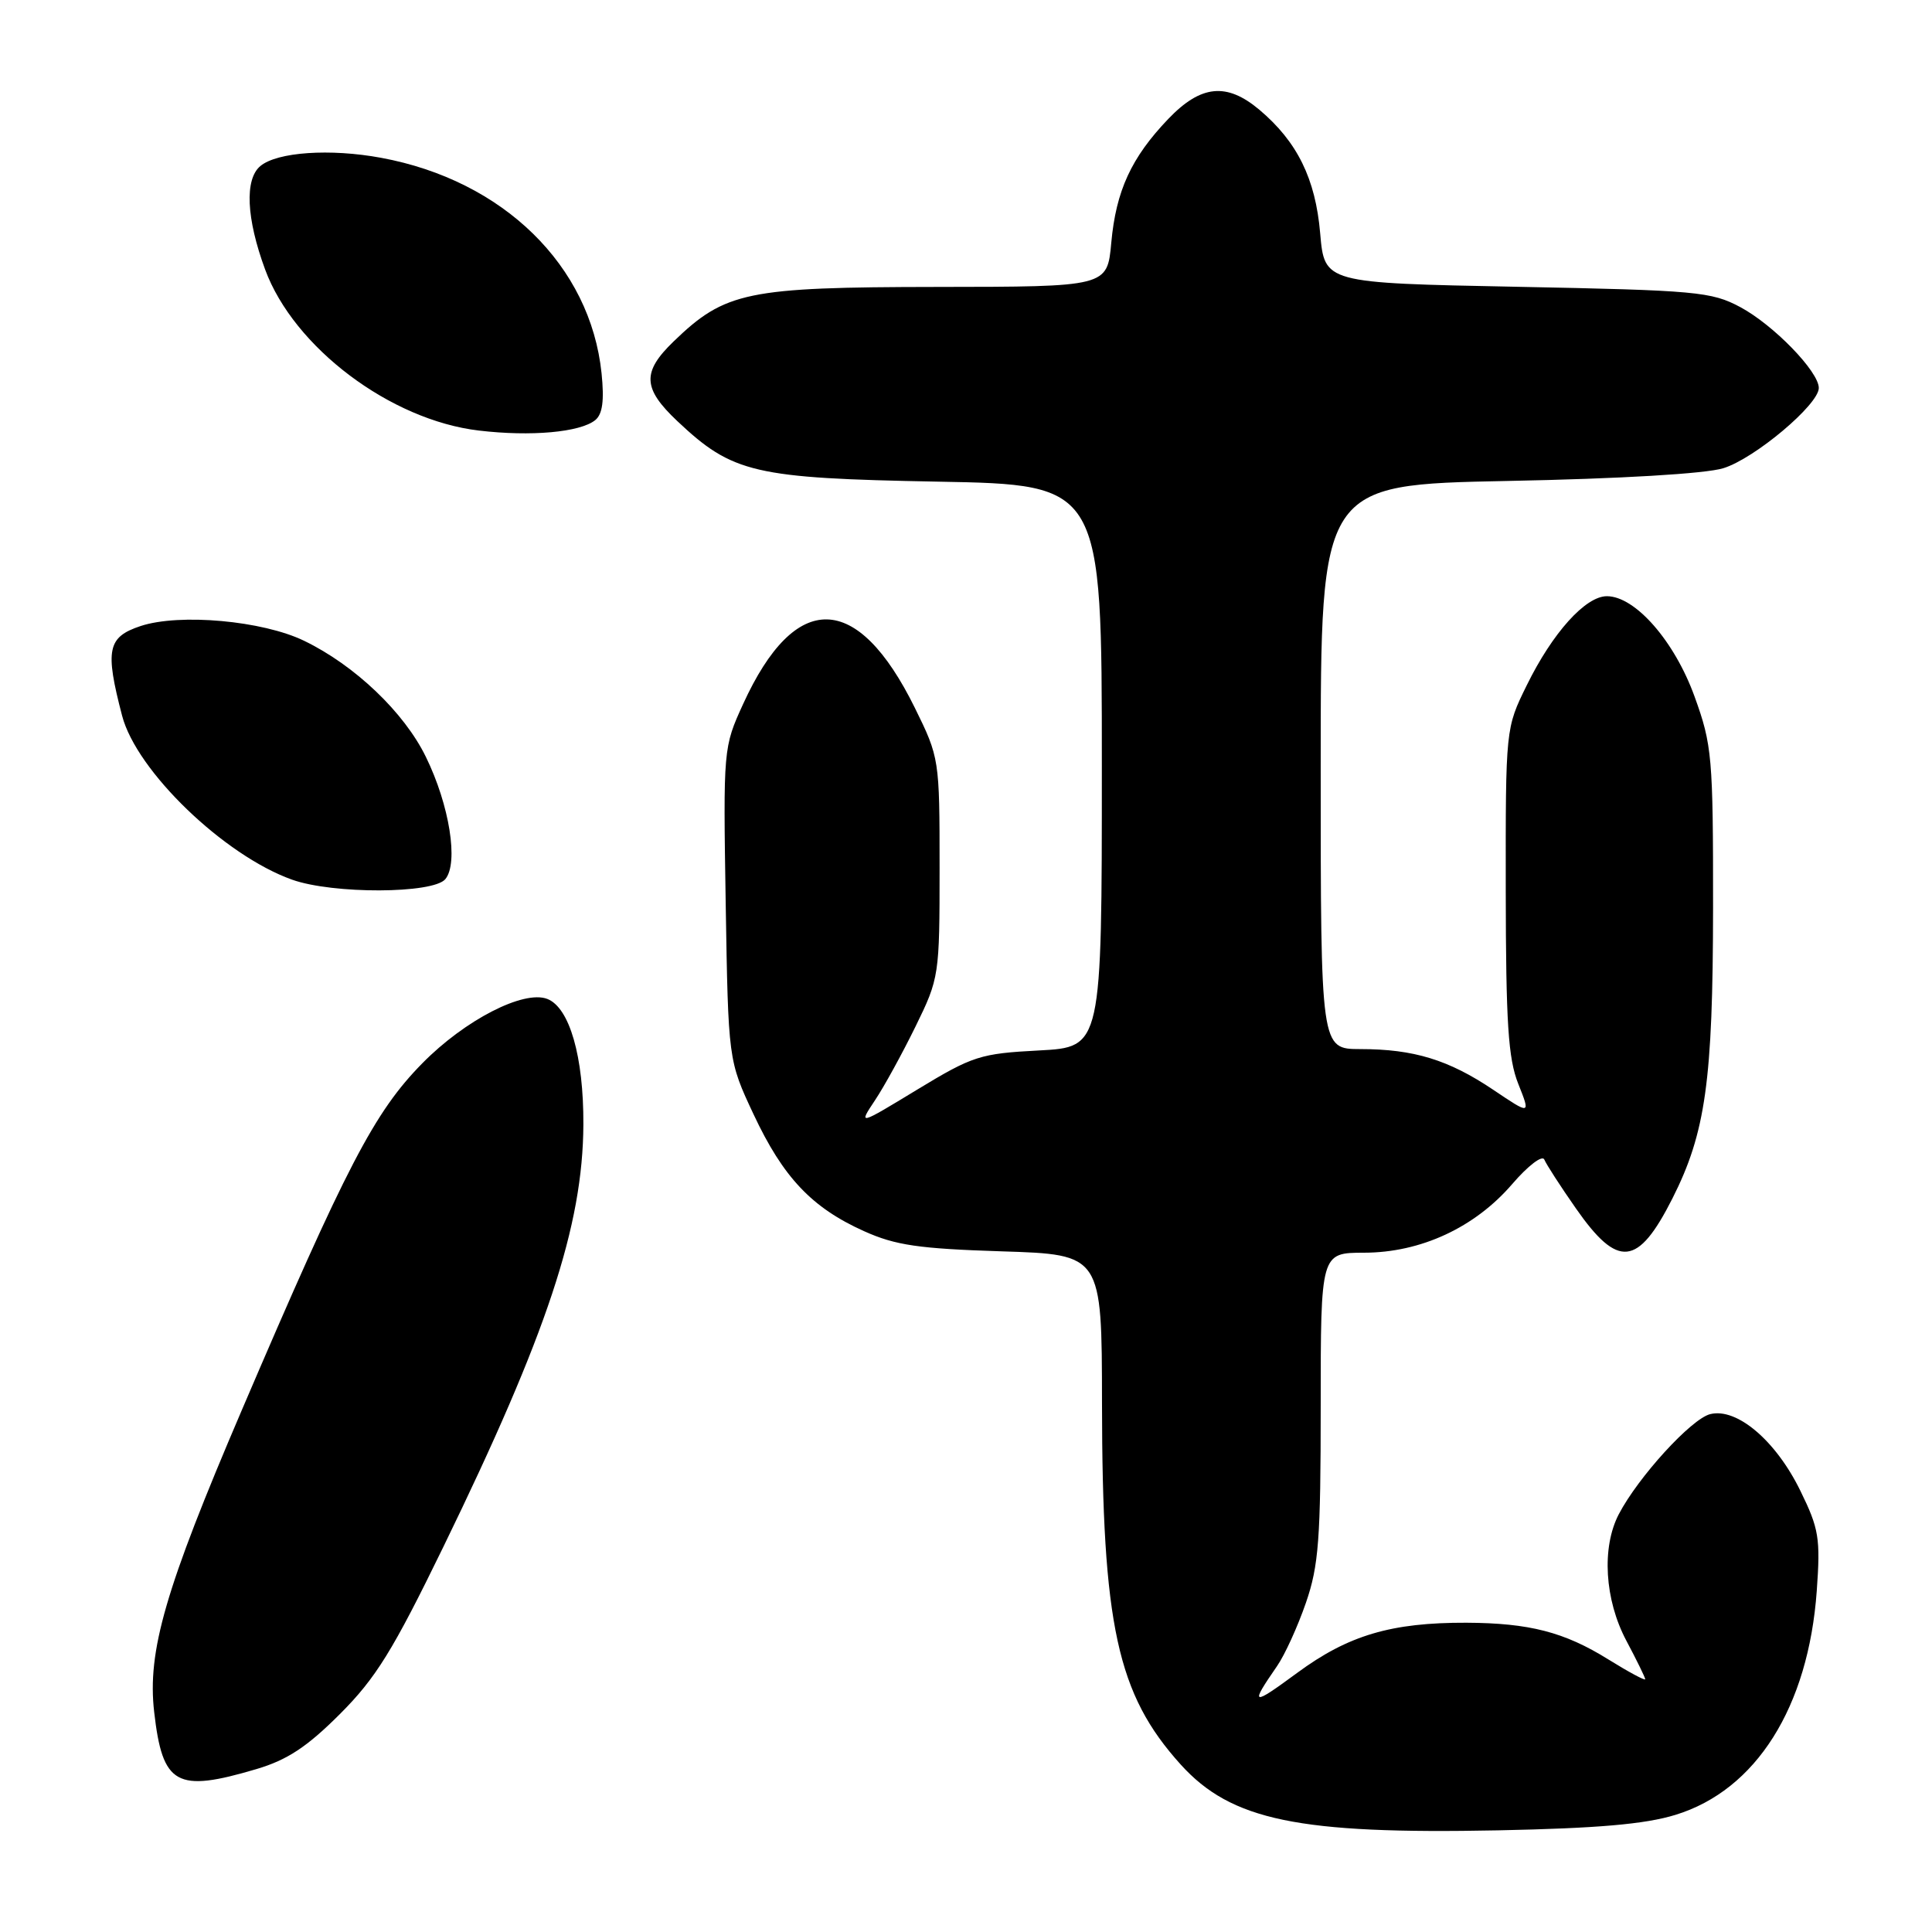 <?xml version="1.0" encoding="UTF-8" standalone="no"?>
<!DOCTYPE svg PUBLIC "-//W3C//DTD SVG 1.1//EN" "http://www.w3.org/Graphics/SVG/1.1/DTD/svg11.dtd" >
<svg xmlns="http://www.w3.org/2000/svg" xmlns:xlink="http://www.w3.org/1999/xlink" version="1.1" viewBox="0 0 256 256">
 <g >
 <path fill="currentColor"
d=" M 222.00 240.48 C 232.69 237.21 239.62 226.21 240.73 210.80 C 241.23 203.82 241.02 202.56 238.56 197.54 C 235.31 190.88 230.14 186.50 226.61 187.38 C 224.10 188.01 217.08 195.70 214.50 200.64 C 212.20 205.05 212.62 211.98 215.50 217.40 C 216.88 219.99 218.00 222.29 218.00 222.51 C 218.00 222.73 215.80 221.55 213.11 219.88 C 207.28 216.25 202.64 215.06 194.30 215.02 C 184.36 214.99 178.66 216.67 171.89 221.66 C 165.84 226.11 165.58 226.03 169.20 220.79 C 170.24 219.30 171.96 215.51 173.04 212.38 C 174.74 207.46 175.00 203.94 175.00 186.34 C 175.00 166.00 175.00 166.00 180.75 165.99 C 188.25 165.98 195.42 162.66 200.38 156.89 C 202.48 154.45 204.37 153.01 204.63 153.65 C 204.89 154.28 206.78 157.21 208.83 160.14 C 214.39 168.10 217.03 167.83 221.59 158.83 C 226.00 150.11 226.97 143.23 226.99 120.30 C 227.00 100.27 226.86 98.71 224.54 92.30 C 221.89 84.96 216.68 79.00 212.92 79.00 C 210.08 79.00 205.71 83.86 202.30 90.81 C 199.50 96.50 199.50 96.50 199.52 118.00 C 199.54 135.55 199.84 140.26 201.18 143.62 C 202.82 147.74 202.82 147.74 197.86 144.40 C 191.95 140.43 187.34 139.01 180.25 139.01 C 175.00 139.00 175.00 139.00 175.00 101.61 C 175.00 64.22 175.00 64.22 199.75 63.73 C 214.72 63.44 226.02 62.77 228.35 62.04 C 232.50 60.76 241.00 53.61 241.00 51.41 C 241.00 49.23 235.00 43.05 230.59 40.69 C 226.77 38.65 224.80 38.47 201.00 38.00 C 175.50 37.50 175.50 37.50 174.93 30.91 C 174.31 23.68 171.89 18.77 166.87 14.54 C 162.54 10.90 159.13 11.24 154.81 15.75 C 149.90 20.88 147.88 25.27 147.25 32.16 C 146.72 38.00 146.72 38.00 124.11 38.02 C 98.97 38.05 96.09 38.64 89.25 45.25 C 85.05 49.31 85.15 51.46 89.75 55.80 C 97.07 62.70 99.91 63.37 124.25 63.82 C 146.00 64.22 146.00 64.22 146.00 101.48 C 146.00 138.75 146.00 138.75 137.69 139.19 C 129.88 139.60 128.90 139.91 121.55 144.37 C 113.73 149.12 113.73 149.12 115.93 145.81 C 117.15 143.99 119.57 139.57 121.32 136.00 C 124.45 129.61 124.50 129.27 124.50 114.98 C 124.50 100.59 124.47 100.39 121.22 93.79 C 113.61 78.35 105.38 78.16 98.47 93.28 C 95.84 99.03 95.83 99.17 96.16 119.78 C 96.50 140.50 96.50 140.50 99.85 147.65 C 103.77 156.01 107.57 160.03 114.50 163.14 C 118.65 165.01 121.76 165.46 132.75 165.81 C 146.00 166.23 146.00 166.23 146.02 185.87 C 146.05 215.38 148.03 224.49 156.45 233.81 C 163.14 241.21 172.05 243.06 198.50 242.53 C 211.69 242.26 217.97 241.72 222.00 240.48 Z  M 33.99 234.41 C 38.07 233.20 40.69 231.47 45.04 227.12 C 49.80 222.36 52.05 218.73 58.75 204.96 C 72.50 176.72 77.24 162.42 77.30 149.00 C 77.34 140.00 75.47 133.50 72.51 132.36 C 69.37 131.16 61.61 135.15 55.97 140.88 C 49.62 147.33 45.93 154.40 32.01 186.92 C 21.89 210.56 19.50 218.79 20.43 226.86 C 21.54 236.55 23.37 237.56 33.99 234.41 Z  M 59.01 116.49 C 60.78 114.35 59.57 106.70 56.43 100.29 C 53.56 94.40 47.01 88.15 40.30 84.91 C 34.80 82.24 23.80 81.25 18.64 82.95 C 14.24 84.41 13.89 86.08 16.18 94.84 C 18.09 102.16 29.68 113.34 38.70 116.56 C 44.11 118.49 57.39 118.44 59.01 116.49 Z  M 78.87 55.67 C 79.84 54.88 80.08 53.09 79.71 49.46 C 78.23 35.19 66.69 23.90 50.50 20.91 C 43.74 19.66 36.74 20.14 34.50 22.00 C 32.40 23.75 32.63 28.93 35.13 35.71 C 38.93 46.03 51.73 55.67 63.45 57.05 C 70.36 57.87 76.87 57.28 78.87 55.67 Z "/>
</g>
</svg>